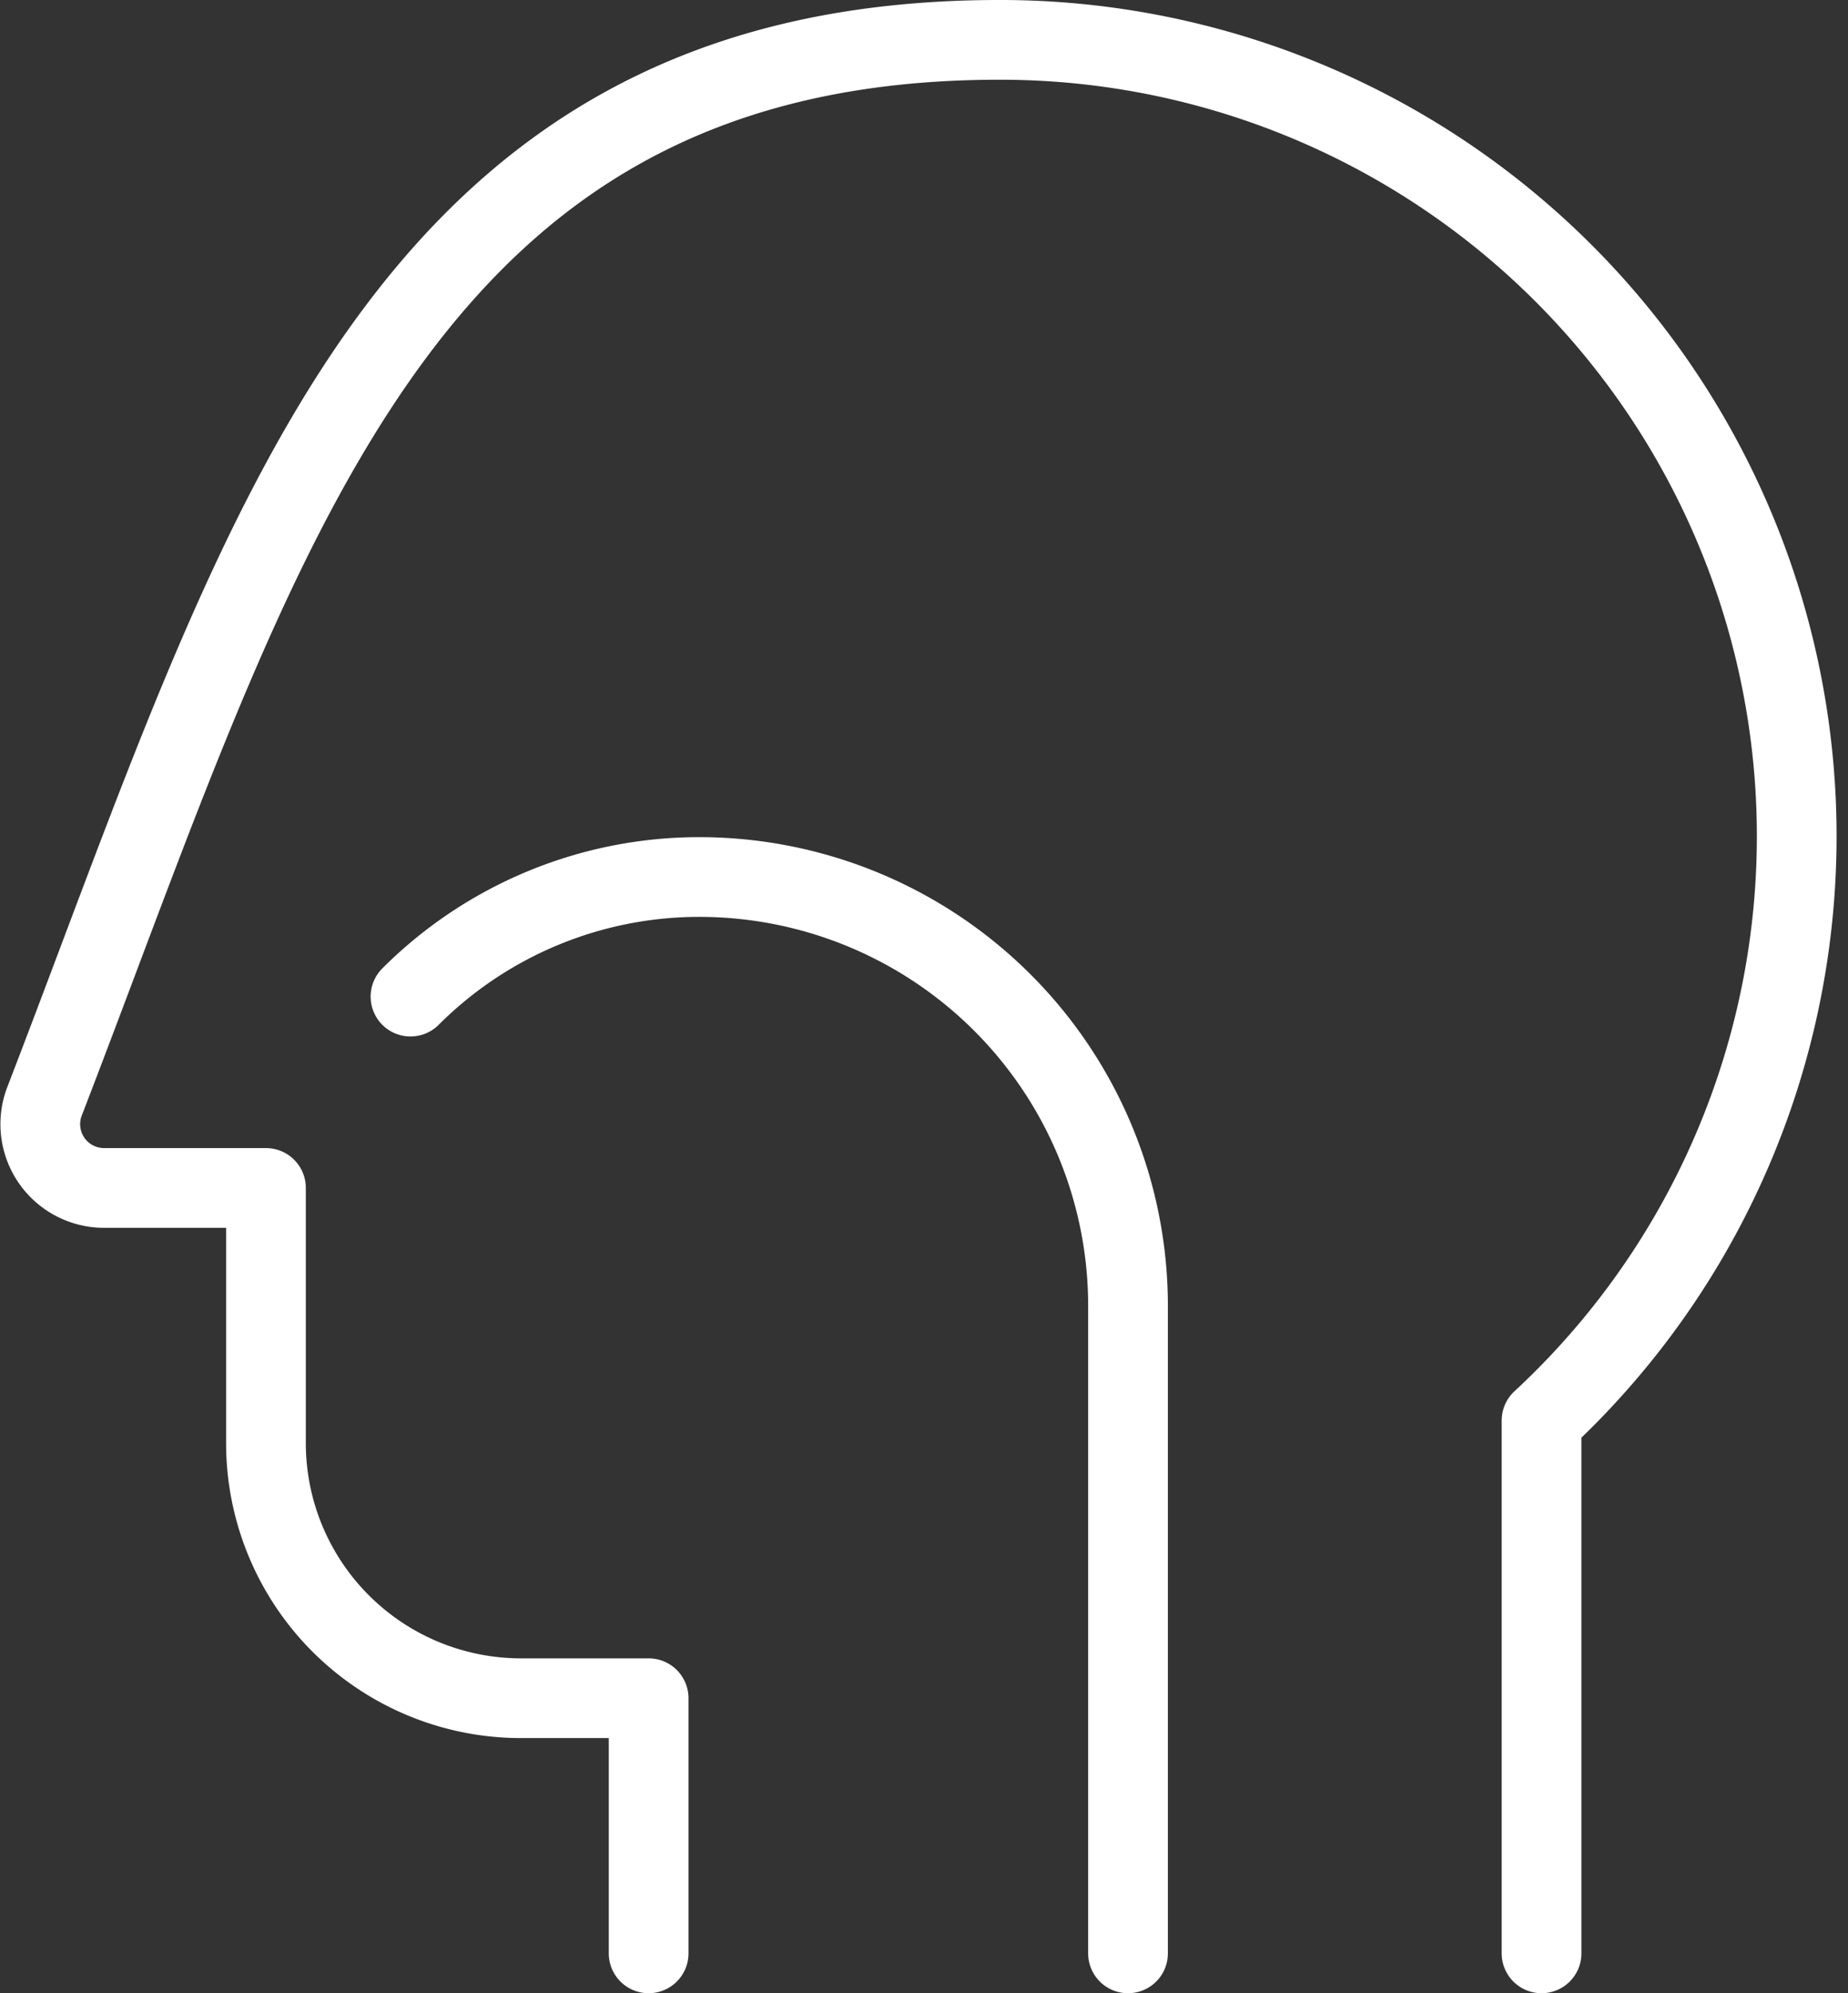 <svg xmlns="http://www.w3.org/2000/svg" width="23.18" height="25" viewBox="0 0 23.18 25"><rect x="0" y="0" width="23.18" height="25" fill="#333333" stroke="none"/><defs><style>.a{fill:none;stroke:#fff;stroke-linecap:round;stroke-linejoin:round;}</style></defs><g transform="translate(0.509 0.5)"><path class="a" d="M20.677,24.75V18.067A9.989,9.989,0,0,0,13.877.75C6.262.75,4.618,7.02,1.9,14.062A.8.8,0,0,0,2.65,15.15H4.677v3.2a3.2,3.2,0,0,0,3.2,3.2h1.6v3.2" transform="translate(-1.85 -0.75)"/><path class="a" d="M15,23.25V15.129A5.379,5.379,0,0,0,9.621,9.75,5.122,5.122,0,0,0,6,11.25" transform="translate(-1.36 0.75)"/></g></svg>